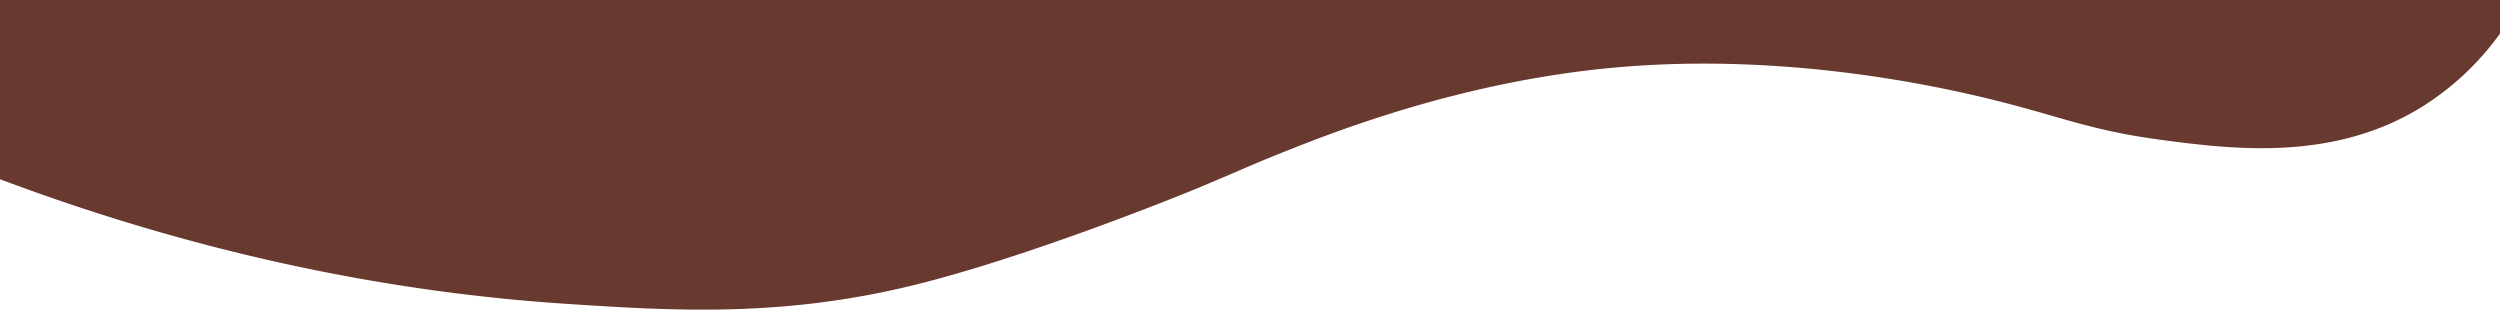 <svg id="Layer_1" data-name="Layer 1" xmlns="http://www.w3.org/2000/svg" viewBox="0 0 944 116.92"><defs><style>.cls-1{fill:#68392e;}.cls-2{fill:#775048;}</style></defs><path class="cls-1" d="M952,217.67a104.23,104.23,0,0,1-30,28c-33.35,20.34-70.72,15.81-99,12-22-3-34.08-7.38-51-12-17.08-4.66-82.59-22-156-15-57.32,5.47-104.83,24.37-124,32-16.9,6.73-24.9,11-51,21-12.39,4.74-54.16,20.71-88,29-49.62,12.17-90.1,9.79-132,7-49.08-3.26-123.89-13.51-213-47V205H952Z" transform="translate(-8 -205)"/><path class="cls-2" d="M51,489" transform="translate(-8 -205)"/></svg>
